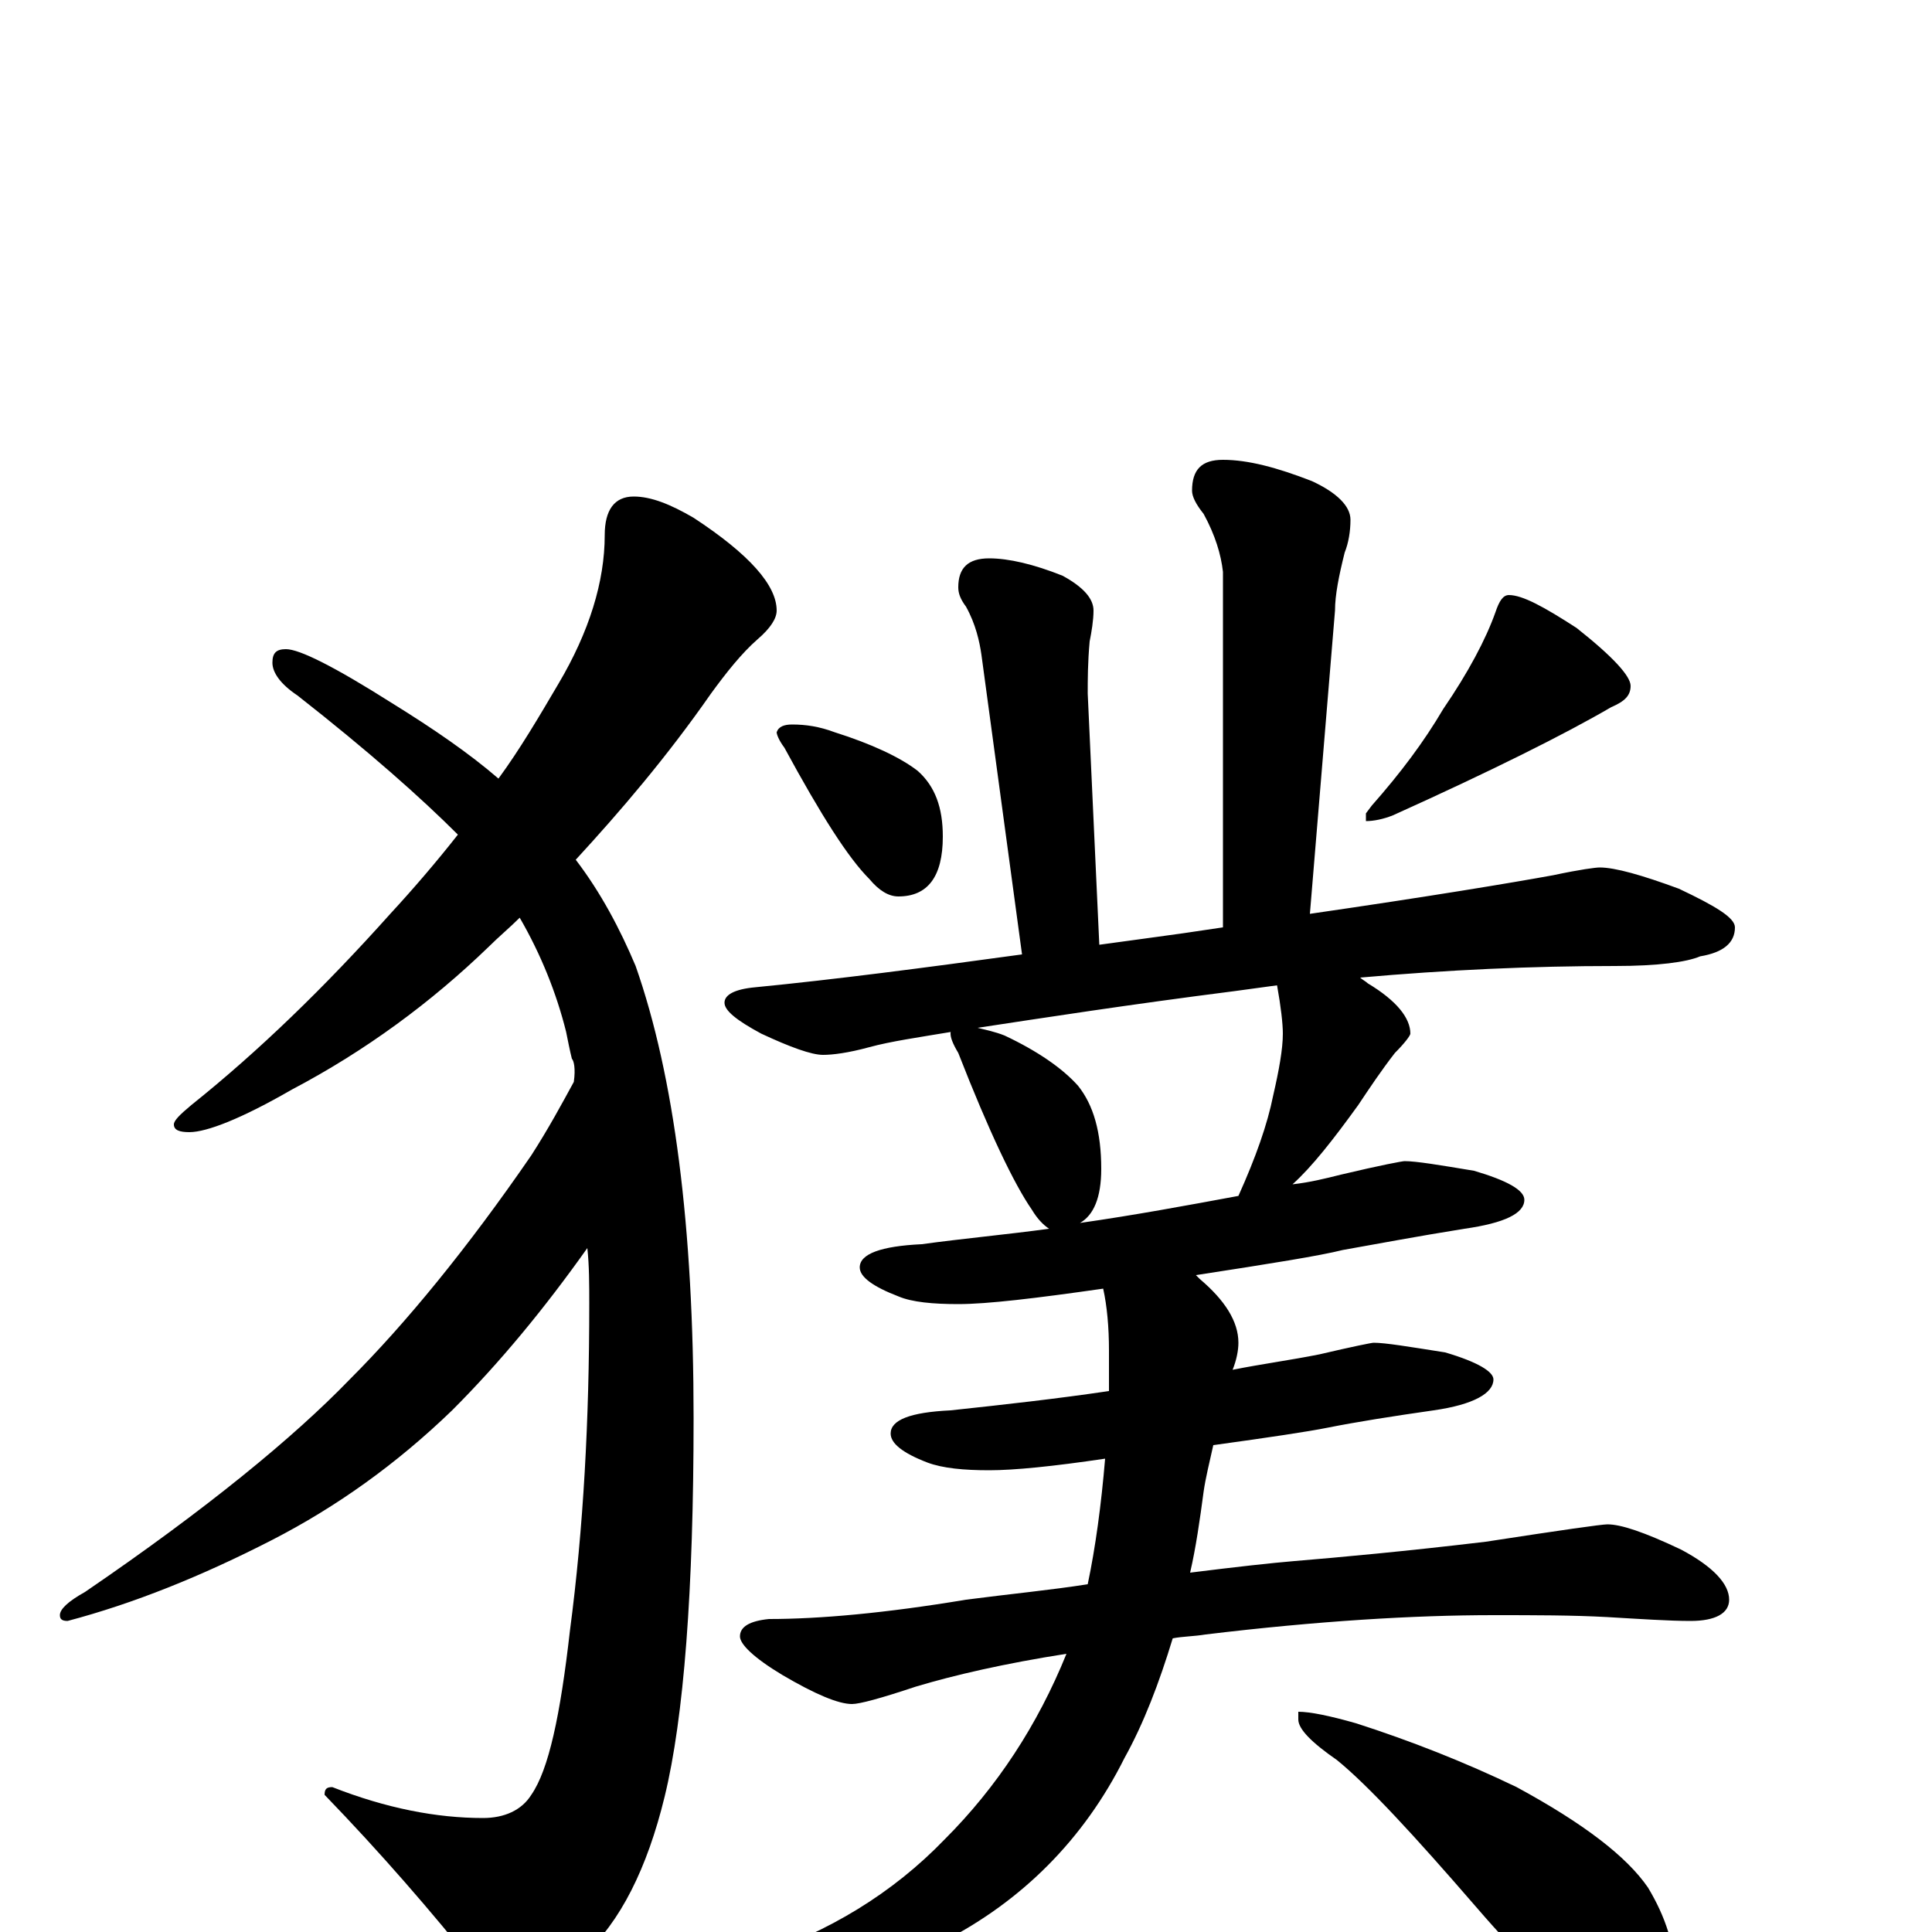 <?xml version="1.0" encoding="utf-8" ?>
<!DOCTYPE svg PUBLIC "-//W3C//DTD SVG 1.1//EN" "http://www.w3.org/Graphics/SVG/1.1/DTD/svg11.dtd">
<svg version="1.1" id="Layer_1" xmlns="http://www.w3.org/2000/svg" xmlns:xlink="http://www.w3.org/1999/xlink" x="0px" y="145px" width="1000px" height="1000px" viewBox="0 0 1000 1000" enable-background="new 0 0 1000 1000" xml:space="preserve">
<g id="Layer_1">
<path id="glyph" transform="matrix(1 0 0 -1 0 1000)" d="M328,743C337,743 347,739 359,732C388,713 402,697 402,684C402,680 399,675 392,669C384,662 376,652 368,641C345,608 321,580 298,555C311,538 321,519 329,500C349,443 359,365 359,266C359,177 354,111 344,70C335,33 321,5 302,-12C286,-27 274,-35 266,-35C259,-35 253,-30 247,-19C223,11 197,41 168,71C168,74 169,75 172,75C200,64 226,59 250,59C261,59 270,63 275,71C284,84 290,112 295,156C302,209 305,265 305,325C305,335 305,345 304,354C282,323 259,295 234,270C205,242 174,220 141,203C104,184 69,170 35,161C32,161 31,162 31,164C31,167 35,171 44,176C107,219 152,256 181,286C210,315 242,354 275,402C284,416 291,429 297,440C298,447 297,451 296,452C295,456 294,461 293,466C288,486 280,506 269,525C264,520 258,515 253,510C223,481 189,456 151,436C125,421 107,414 98,414C93,414 90,415 90,418C90,420 93,423 99,428C134,456 168,489 202,527C214,540 226,554 237,568C218,587 191,611 154,640C145,646 141,652 141,657C141,662 143,664 148,664C155,664 173,655 203,636C224,623 243,610 258,597C269,612 279,629 289,646C305,673 313,699 313,723C313,736 318,743 328,743M512,711C522,711 535,708 550,702C561,696 566,690 566,684C566,679 565,673 564,668C563,657 563,648 563,641l6,-130C576,512 584,513 591,514C606,516 620,518 633,520l0,184C632,713 629,723 623,734C619,739 617,743 617,746C617,757 622,762 633,762C646,762 661,758 679,751C692,745 699,738 699,731C699,725 698,719 696,714C693,702 691,692 691,684l-13,-157C740,536 782,543 804,547C818,550 826,551 828,551C836,551 850,547 869,540C888,531 898,525 898,520C898,512 892,507 880,505C873,502 858,500 836,500C793,500 749,498 704,494C705,493 707,492 708,491C723,482 730,473 730,465C730,464 727,460 722,455C715,446 709,437 703,428C690,410 679,396 669,387C678,388 686,390 694,392C715,397 726,399 727,399C733,399 745,397 763,394C780,389 789,384 789,379C789,372 779,367 758,364C733,360 712,356 695,353C683,350 658,346 619,340C620,339 620,339 621,338C634,327 641,316 641,305C641,301 640,296 638,291C653,294 668,296 683,299C700,303 710,305 711,305C717,305 729,303 748,300C765,295 773,290 773,286C773,279 763,273 742,270C721,267 702,264 687,261C677,259 657,256 628,252C626,243 624,235 623,228C621,213 619,199 616,186C640,189 658,191 670,192C694,194 727,197 769,202C808,208 829,211 832,211C839,211 851,207 870,198C887,189 895,180 895,172C895,165 888,161 875,161C864,161 849,162 832,163C814,164 794,164 773,164C732,164 682,161 624,154C618,153 612,153 607,152C600,129 592,108 582,90C561,48 529,16 488,-5C454,-22 418,-31 379,-31C368,-31 363,-30 363,-27C363,-22 372,-18 390,-13C429,0 462,20 489,48C516,75 537,107 552,144C520,139 494,133 474,127C456,121 445,118 441,118C434,118 422,123 405,133C390,142 383,149 383,153C383,158 388,161 398,162C424,162 458,165 500,172C523,175 544,177 563,180C567,199 570,221 572,245C545,241 525,239 512,239C499,239 488,240 480,243C467,248 461,253 461,258C461,265 471,269 492,270C520,273 547,276 574,280C574,287 574,294 574,301C574,313 573,324 571,333C536,328 511,325 496,325C483,325 472,326 465,329C452,334 445,339 445,344C445,351 456,355 477,356C499,359 521,361 543,364C540,366 537,369 534,374C525,387 512,414 496,455C493,460 492,463 492,465C492,466 492,466 493,466C475,463 461,461 450,458C439,455 431,454 426,454C420,454 409,458 394,465C381,472 375,477 375,481C375,485 380,488 391,489C432,493 478,499 529,506l-21,155C507,668 505,677 500,686C497,690 496,693 496,696C496,706 501,711 512,711M559,367C587,371 614,376 641,381C650,401 656,418 659,433C662,446 664,457 664,465C664,470 663,479 661,490C654,489 646,488 639,487C584,480 539,473 506,468C510,467 515,466 520,464C537,456 550,447 558,438C566,428 570,414 570,395C570,380 566,371 559,367M410,625C417,625 424,624 432,621C451,615 466,608 475,601C484,593 488,582 488,567C488,546 480,536 465,536C460,536 455,539 450,545C439,556 425,578 406,613C403,617 402,620 402,621C403,624 406,625 410,625M781,692C788,692 799,686 816,675C835,660 844,650 844,645C844,640 841,637 834,634C810,620 772,601 721,578C716,576 711,575 707,575l0,4l3,4C725,600 737,616 747,633C760,652 769,669 774,683C776,689 778,692 781,692M672,114C678,114 688,112 702,108C730,99 758,88 785,75C820,56 842,39 853,23C862,8 867,-7 867,-23C867,-30 865,-37 862,-45C859,-51 854,-54 848,-54C843,-54 836,-51 826,-45C810,-36 789,-16 764,13C732,50 708,76 692,89C679,98 672,105 672,110z"/>
</g>
</svg>

